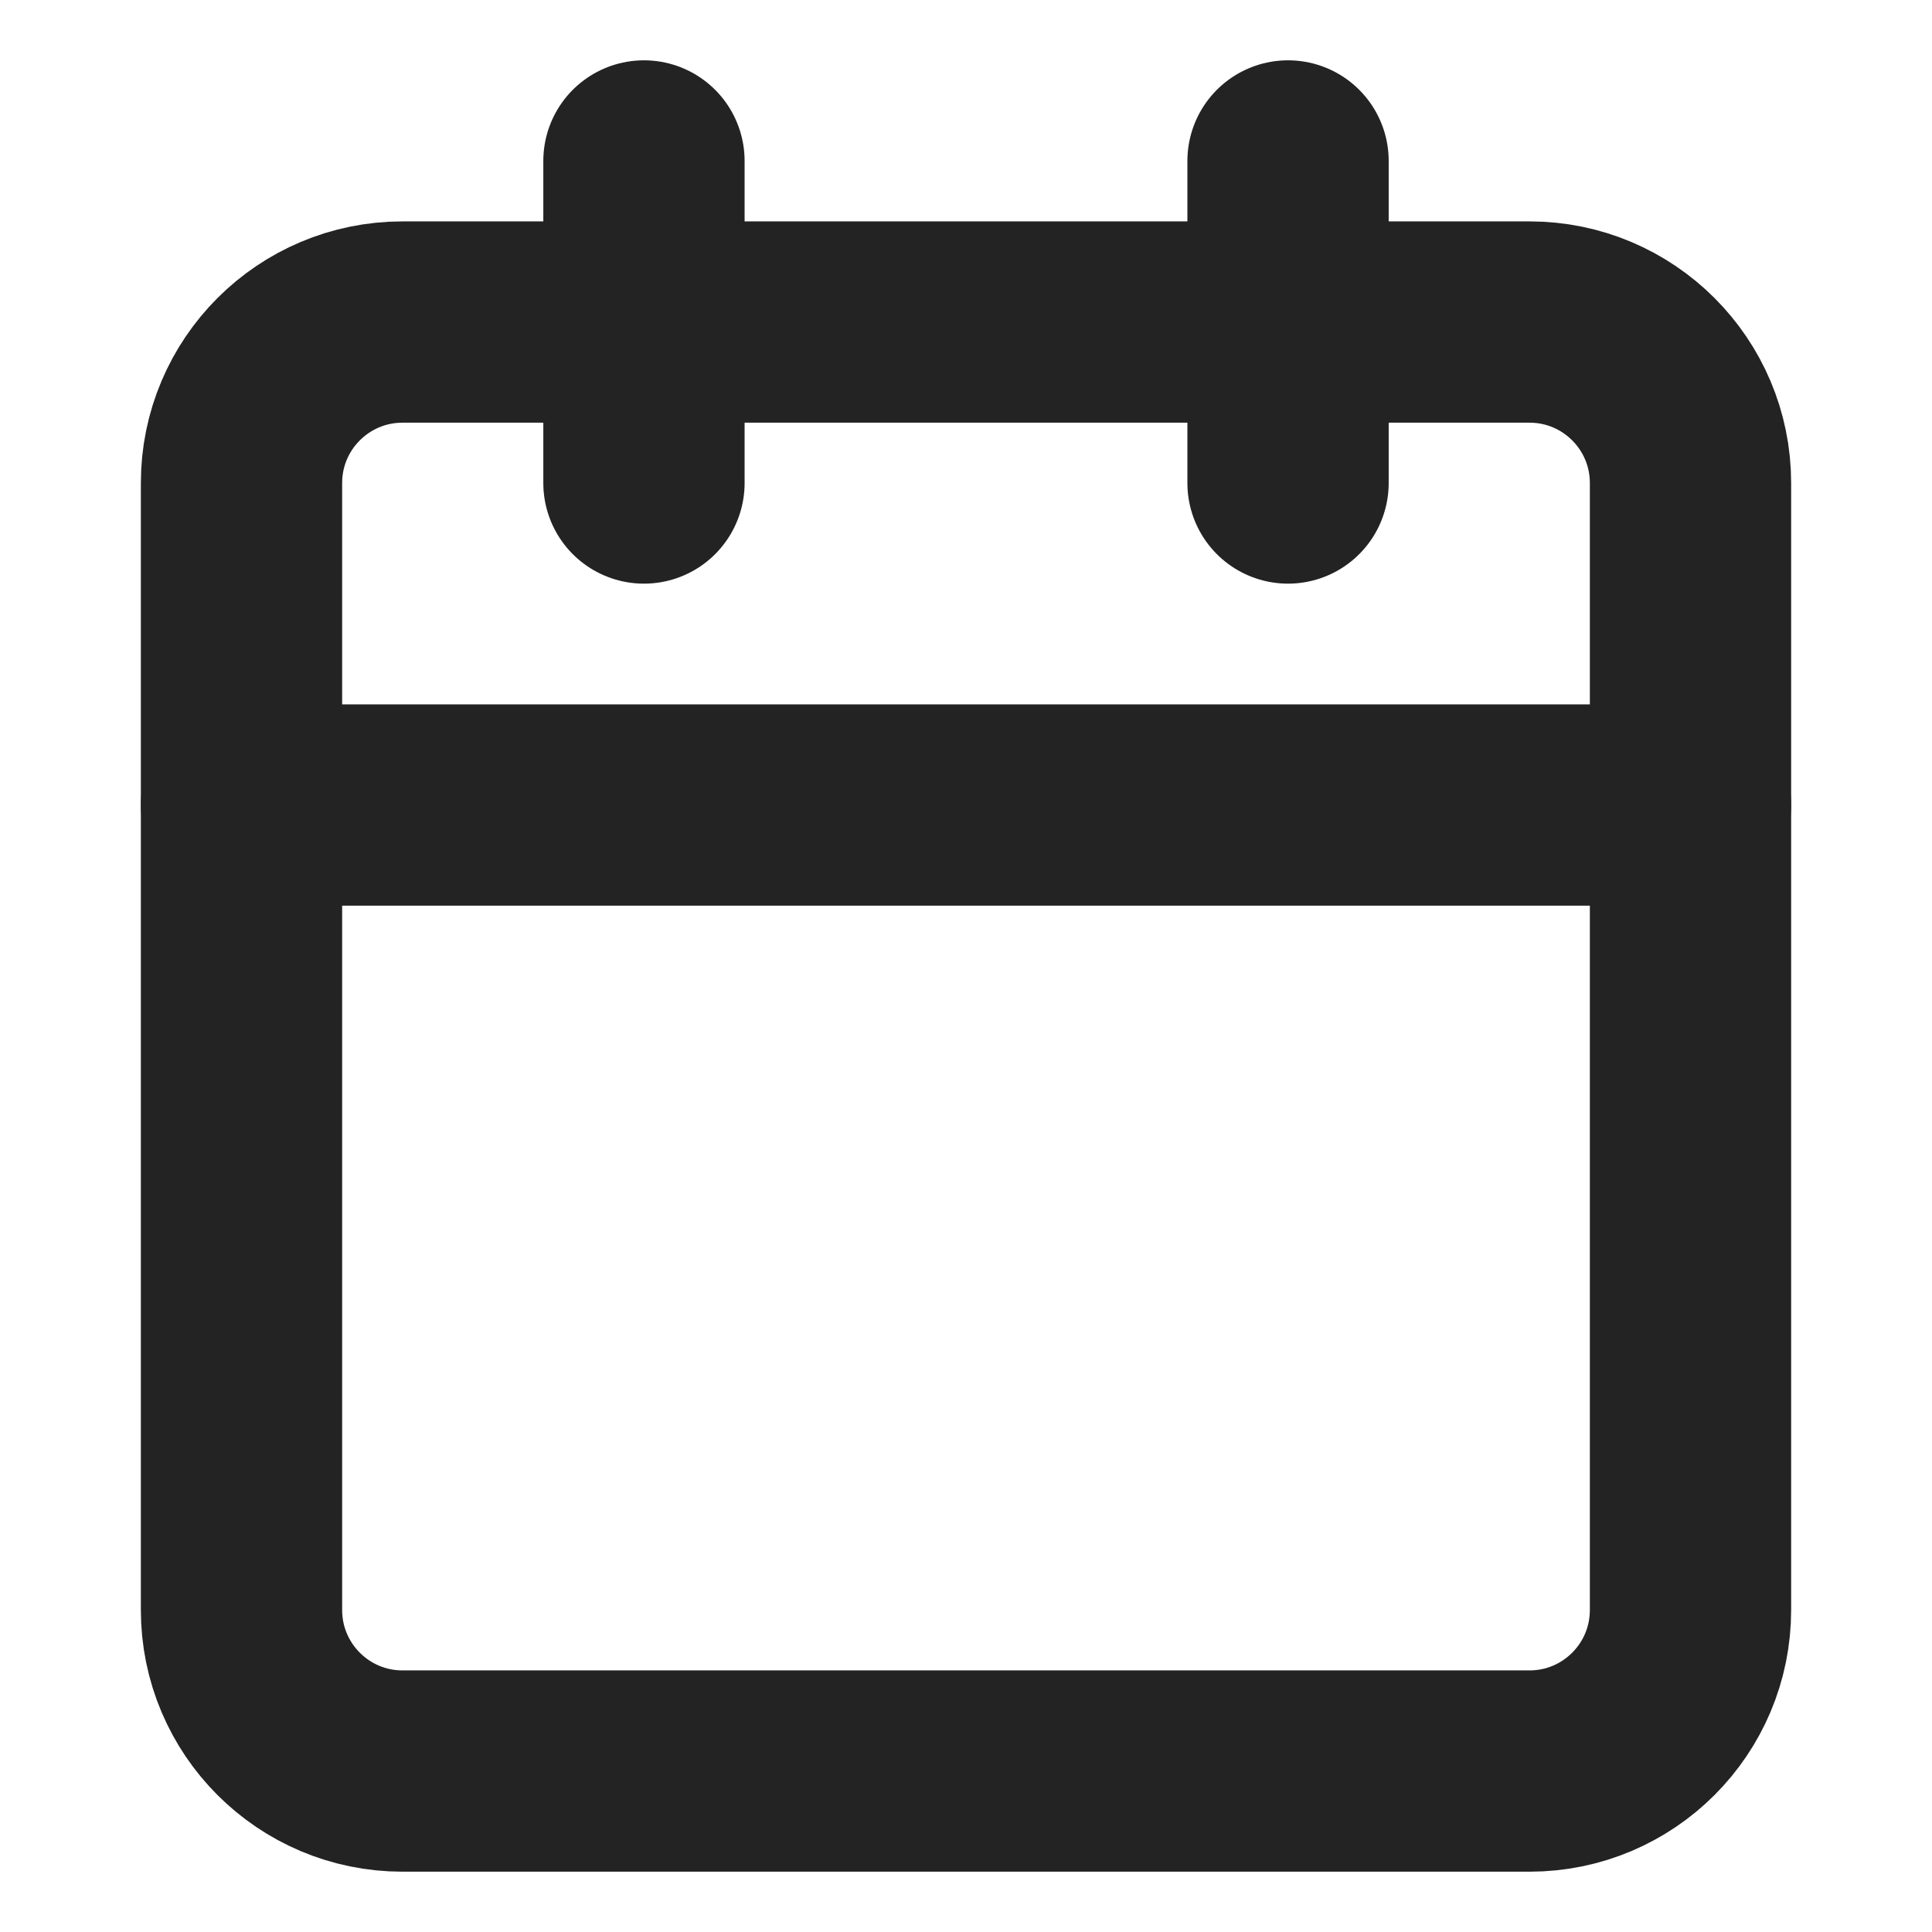 <svg width="16" height="16" viewBox="0 0 16 16" fill="none" xmlns="http://www.w3.org/2000/svg">
<path d="M12.667 2.667H3.333C2.597 2.667 2 3.264 2 4V13.333C2 14.07 2.597 14.667 3.333 14.667H12.667C13.403 14.667 14 14.07 14 13.333V4C14 3.264 13.403 2.667 12.667 2.667Z" stroke="#232323" stroke-width="1.667" stroke-linecap="round" stroke-linejoin="round"/>
<path d="M10.667 1.333V4" stroke="#232323" stroke-width="1.667" stroke-linecap="round" stroke-linejoin="round"/>
<path d="M5.333 1.333V4" stroke="#232323" stroke-width="1.667" stroke-linecap="round" stroke-linejoin="round"/>
<path d="M2 6.667H14" stroke="#232323" stroke-width="1.667" stroke-linecap="round" stroke-linejoin="round"/>
</svg>
